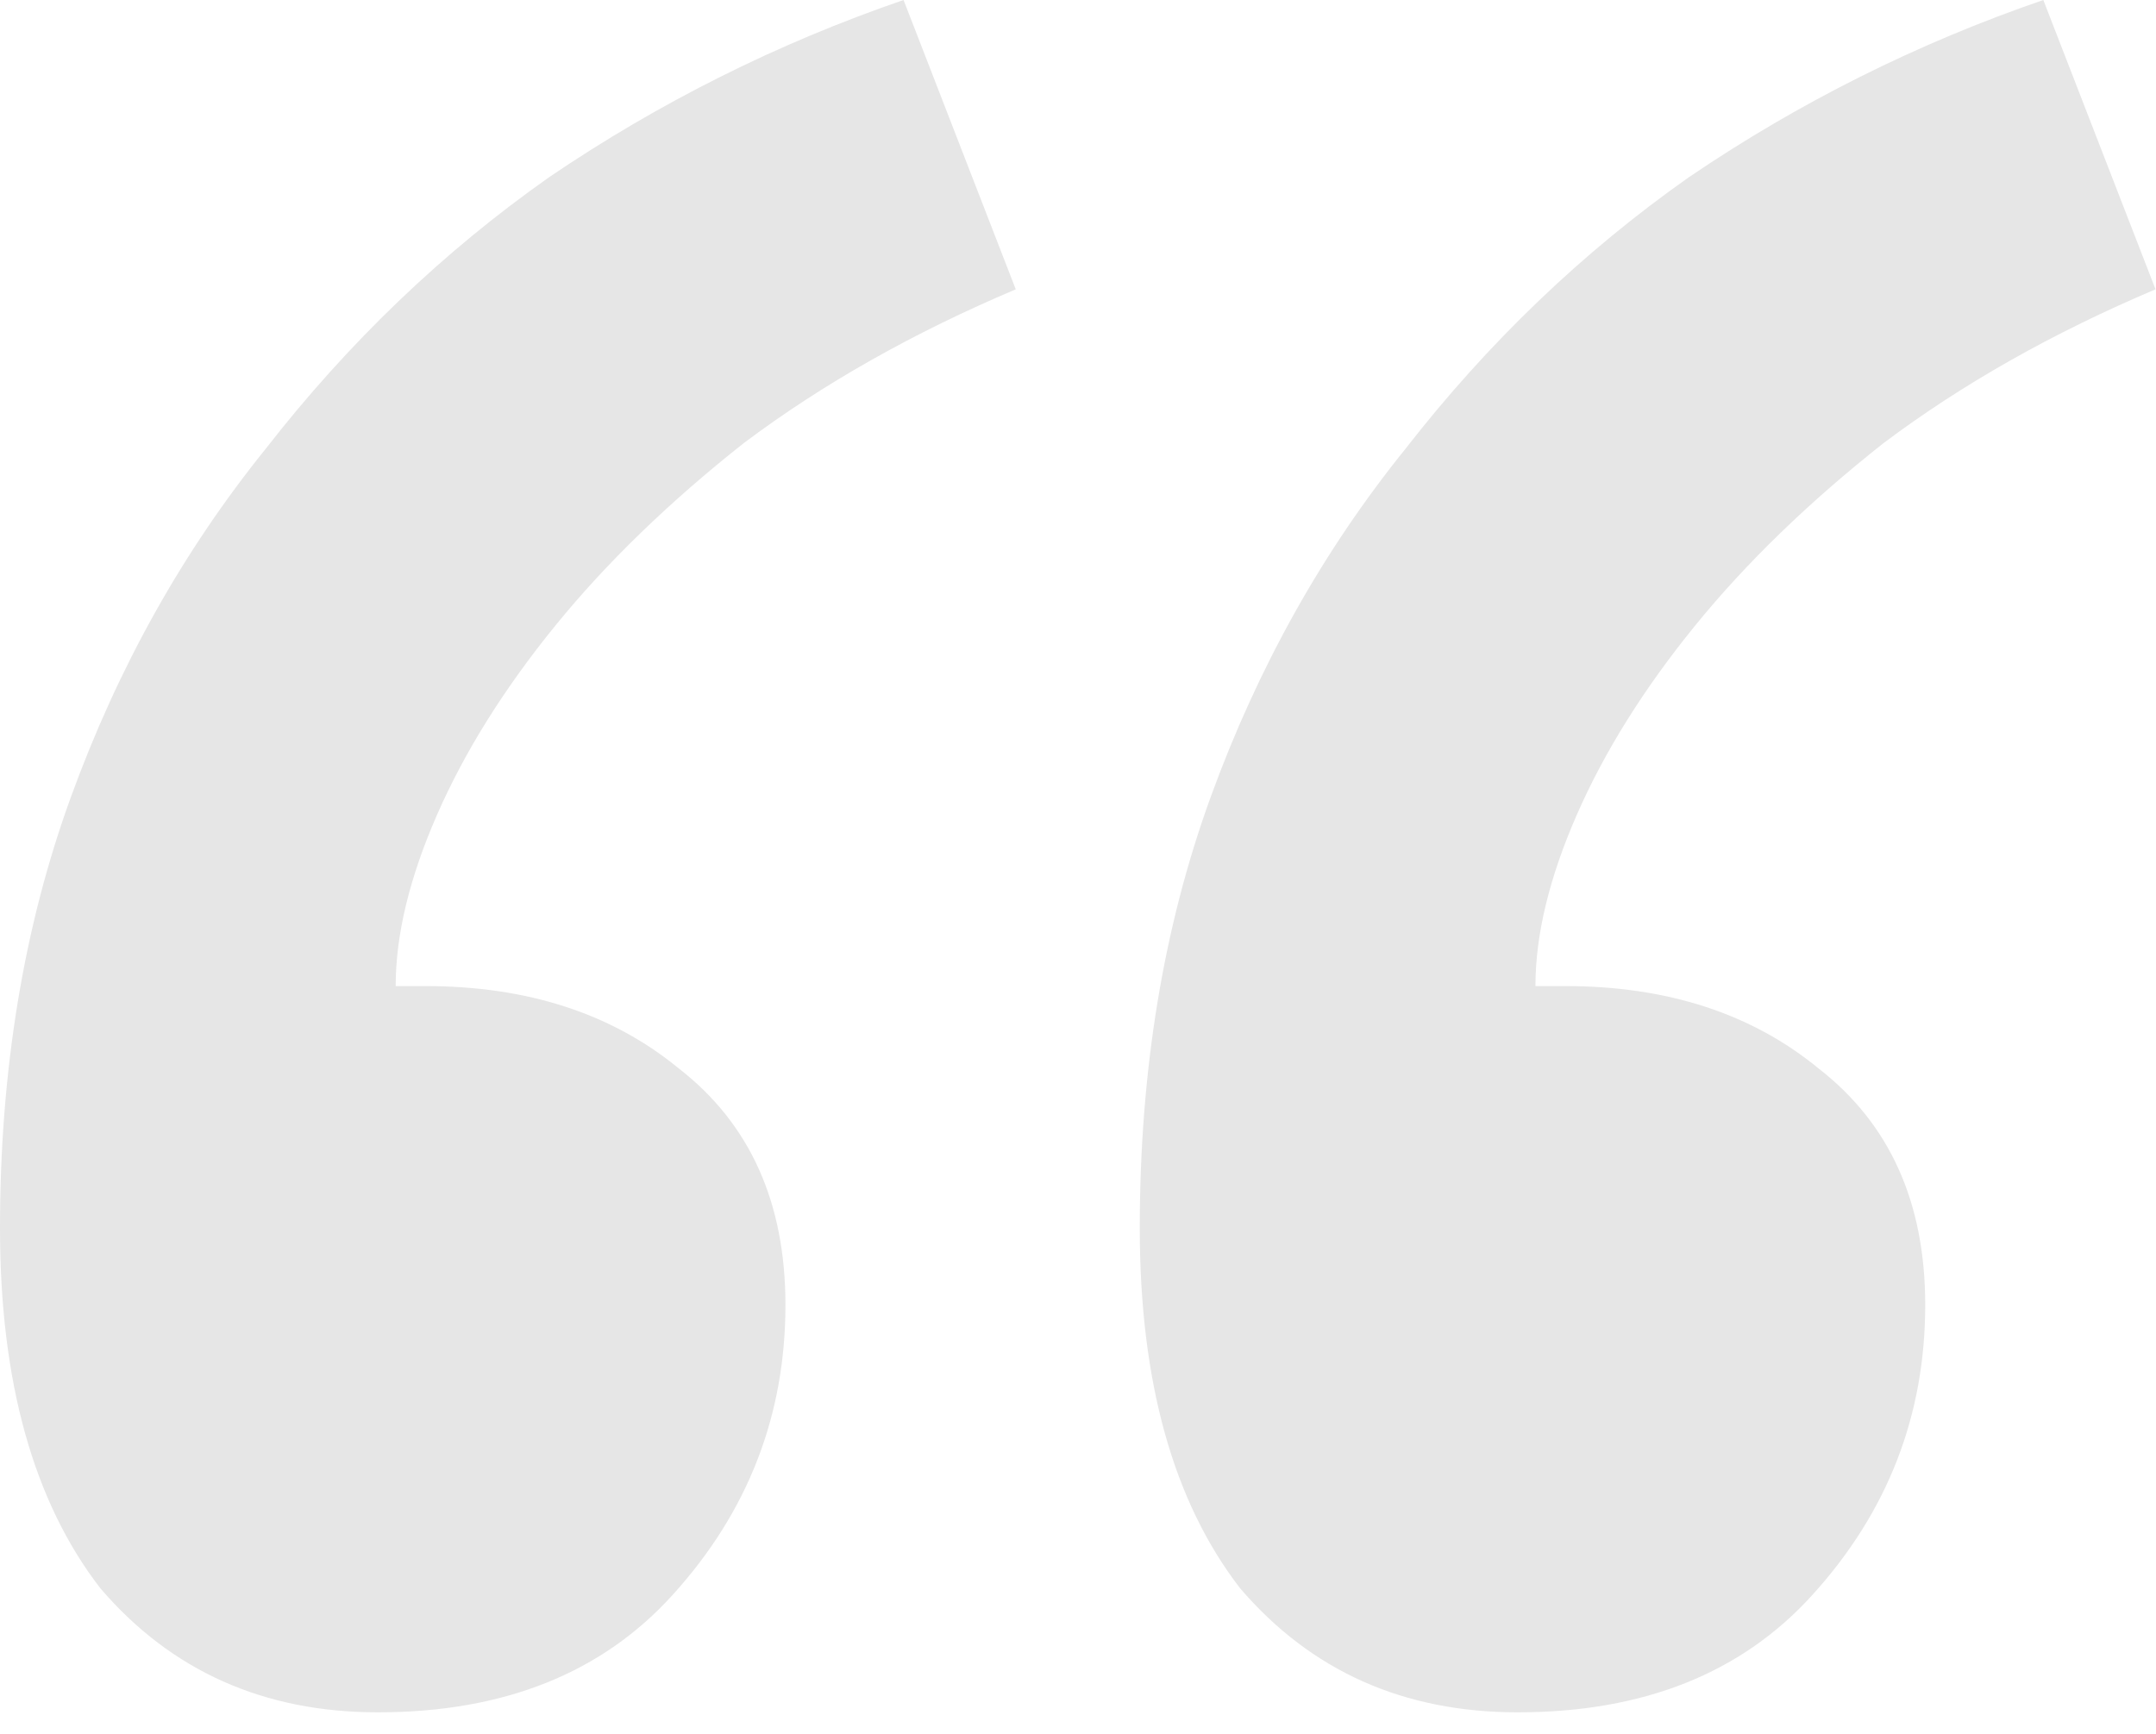 <svg width="46" height="37" viewBox="0 0 46 37" fill="none" xmlns="http://www.w3.org/2000/svg">
<path d="M8.064 36.54C5.628 36.54 3.654 35.658 2.142 33.894C0.714 32.046 0 29.484 0 26.208C0 22.848 0.504 19.782 1.512 17.01C2.52 14.238 3.906 11.76 5.67 9.576C7.434 7.308 9.45 5.376 11.718 3.78C14.07 2.184 16.59 0.924 19.278 0L21.672 6.174C19.488 7.098 17.556 8.19 15.876 9.45C14.28 10.71 12.936 12.012 11.844 13.356C10.752 14.7 9.912 16.044 9.324 17.388C8.736 18.732 8.442 19.95 8.442 21.042H9.072C11.256 21.042 13.062 21.63 14.49 22.806C16.002 23.982 16.758 25.662 16.758 27.846C16.758 30.198 15.96 32.256 14.364 34.02C12.852 35.7 10.752 36.54 8.064 36.54ZM32.382 36.54C29.946 36.54 27.972 35.658 26.46 33.894C25.032 32.046 24.318 29.484 24.318 26.208C24.318 22.848 24.822 19.782 25.83 17.01C26.838 14.238 28.224 11.76 29.988 9.576C31.752 7.308 33.768 5.376 36.036 3.78C38.388 2.184 40.908 0.924 43.596 0L45.99 6.174C43.806 7.098 41.874 8.19 40.194 9.45C38.598 10.71 37.254 12.012 36.162 13.356C35.07 14.7 34.23 16.044 33.642 17.388C33.054 18.732 32.76 19.95 32.76 21.042H33.39C35.574 21.042 37.38 21.63 38.808 22.806C40.32 23.982 41.076 25.662 41.076 27.846C41.076 30.198 40.278 32.256 38.682 34.02C37.17 35.7 35.07 36.54 32.382 36.54Z" fill="#E6E6E6"/>
</svg>
